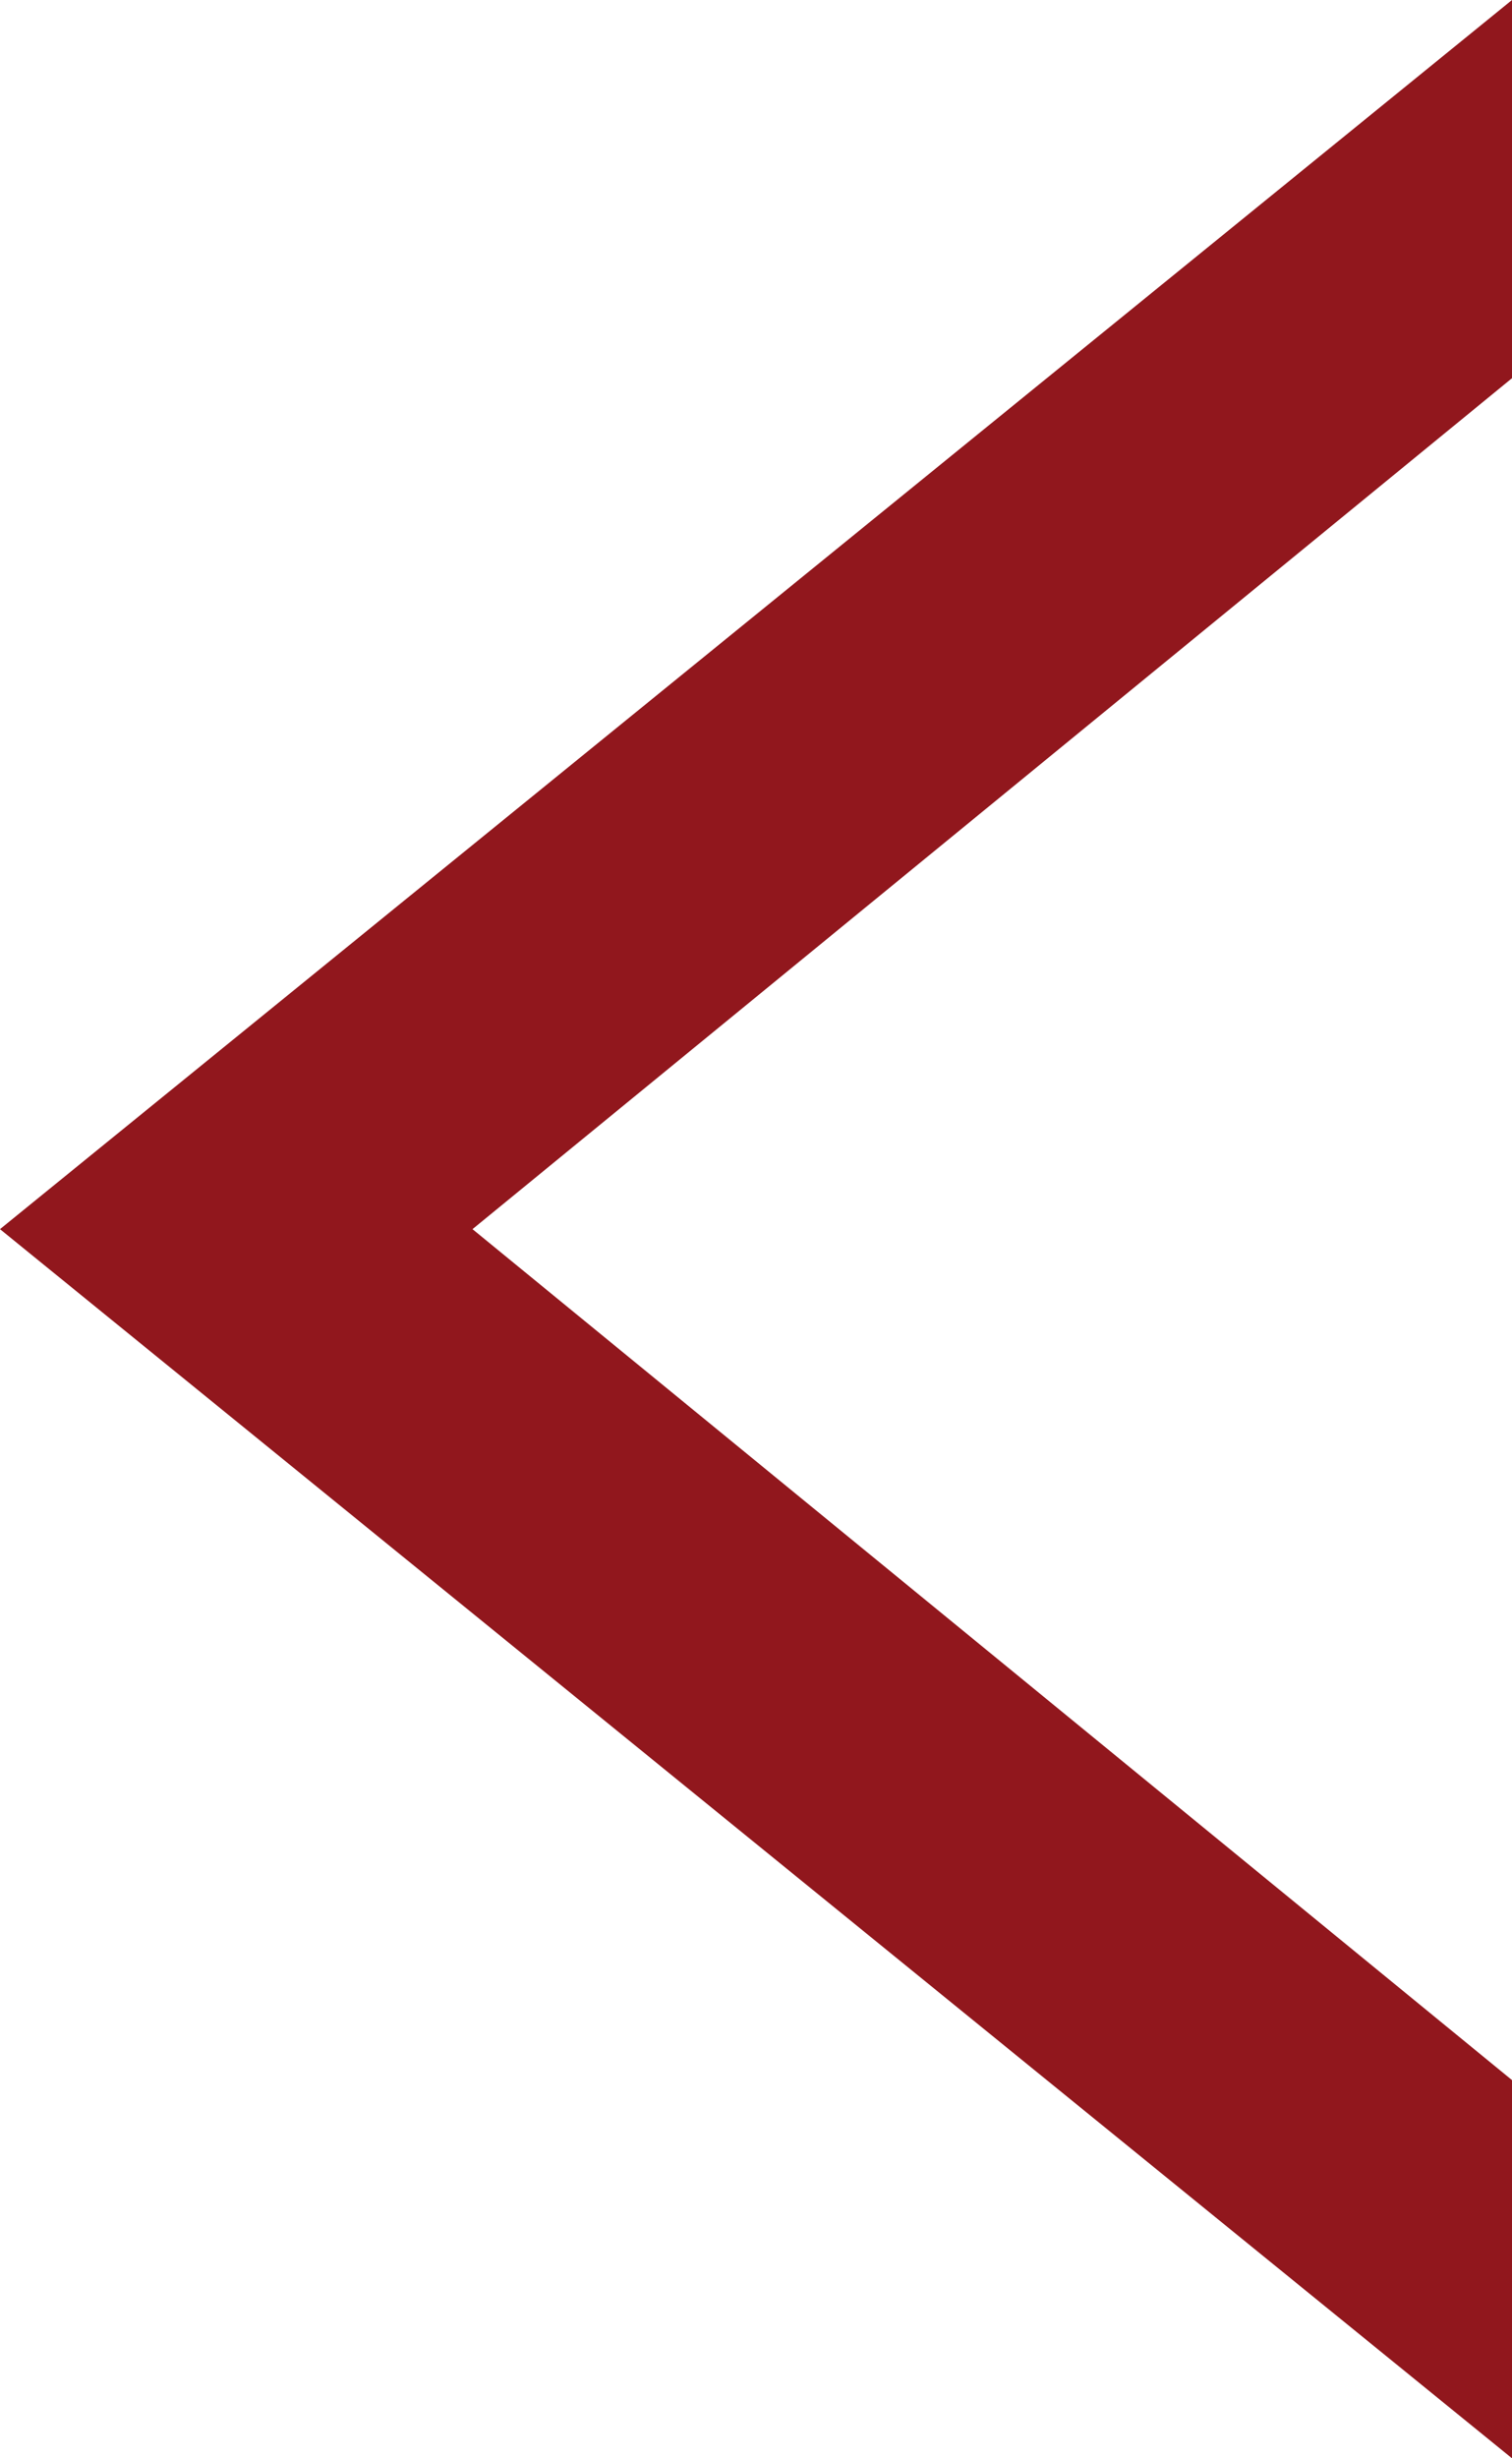 <?xml version="1.0" encoding="utf-8"?>
<svg version="1.1" xmlns="http://www.w3.org/2000/svg" xmlns:xlink="http://www.w3.org/1999/xlink" x="0px" y="0px" viewBox="0 0 8 13"
xml:space="preserve">
<path fill="#91171D" fill-rule="evenodd" d="M8,0L0,6.5L8,13 M8,2L2.5,6.5L8,11z"/>
</svg>
